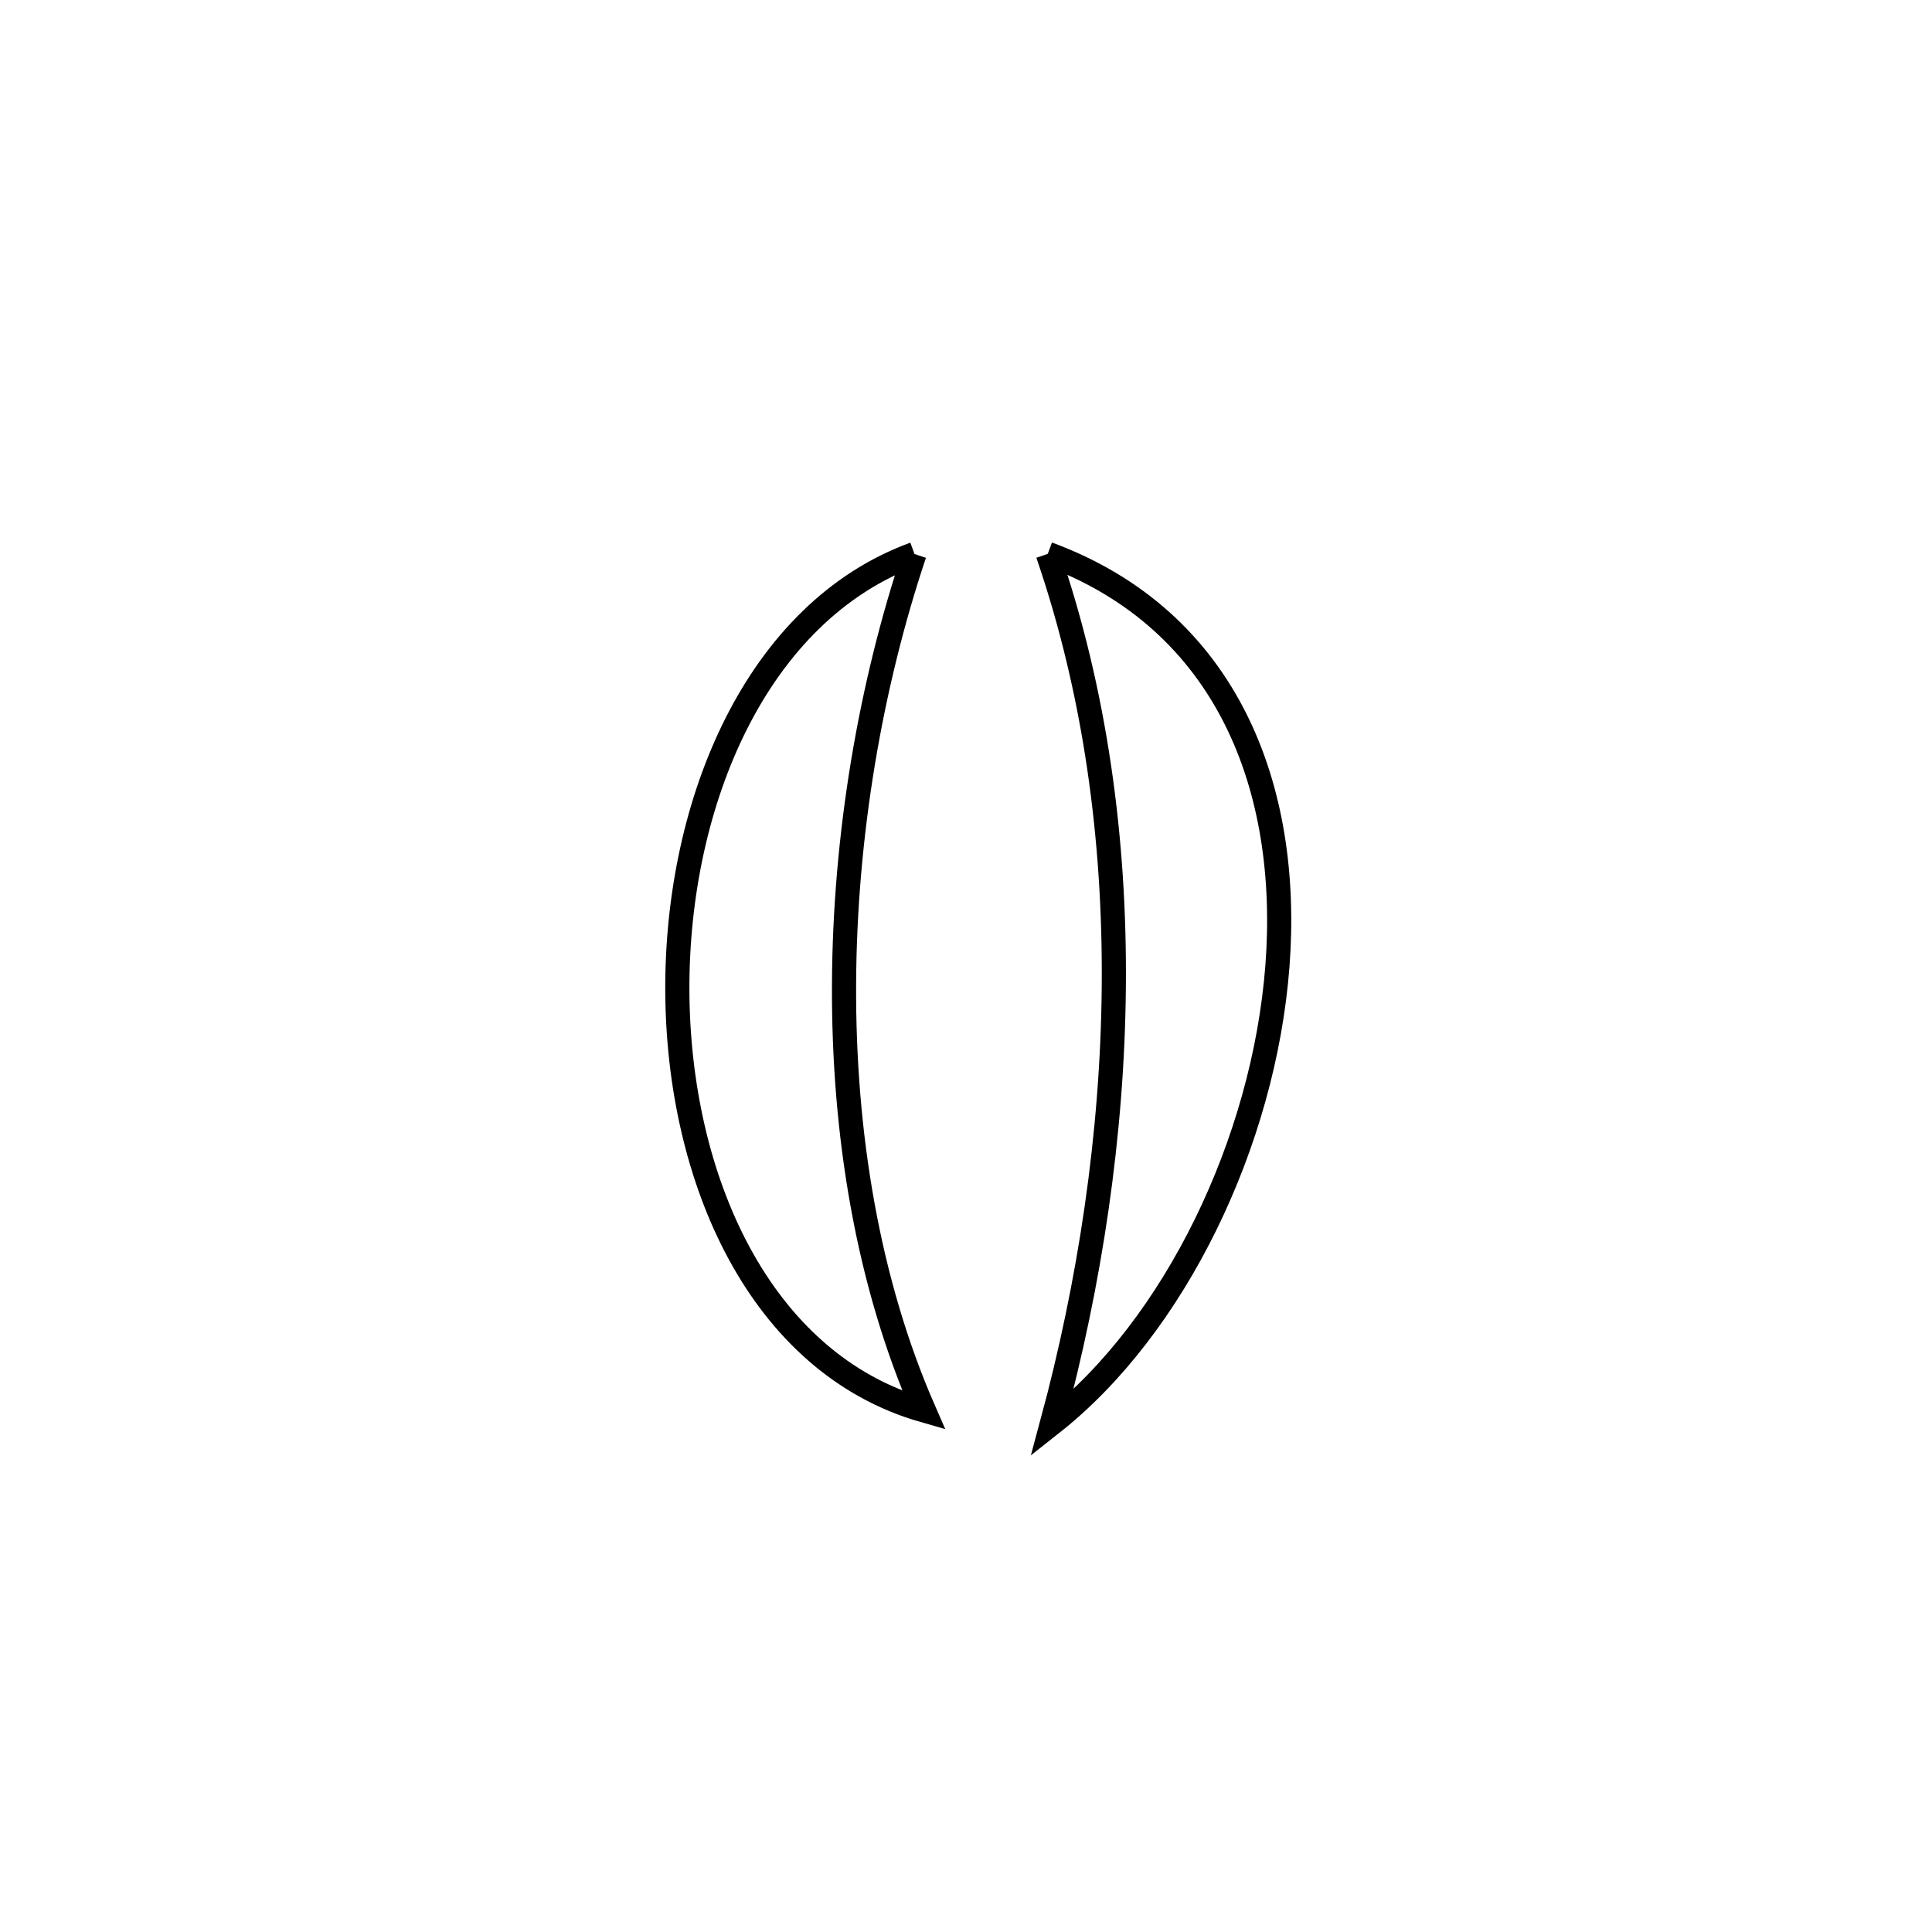 <svg xmlns="http://www.w3.org/2000/svg" viewBox="0.0 0.0 24.0 24.0" height="200px" width="200px"><path fill="none" stroke="black" stroke-width=".3" stroke-opacity="1.0"  filling="0" d="M13.016 6.88 L13.016 6.88 C15.259 7.707 16.035 9.805 15.869 11.997 C15.702 14.189 14.594 16.476 13.069 17.68 L13.069 17.68 C13.538 15.943 13.82 14.099 13.836 12.261 C13.853 10.423 13.604 8.591 13.016 6.88 L13.016 6.88"></path>
<path fill="none" stroke="black" stroke-width=".3" stroke-opacity="1.0"  filling="0" d="M11.36 6.882 L11.36 6.882 C10.813 8.515 10.493 10.377 10.485 12.229 C10.476 14.082 10.779 15.925 11.477 17.521 L11.477 17.521 C9.431 16.935 8.422 14.633 8.414 12.299 C8.406 9.965 9.4 7.598 11.36 6.882 L11.36 6.882"></path></svg>